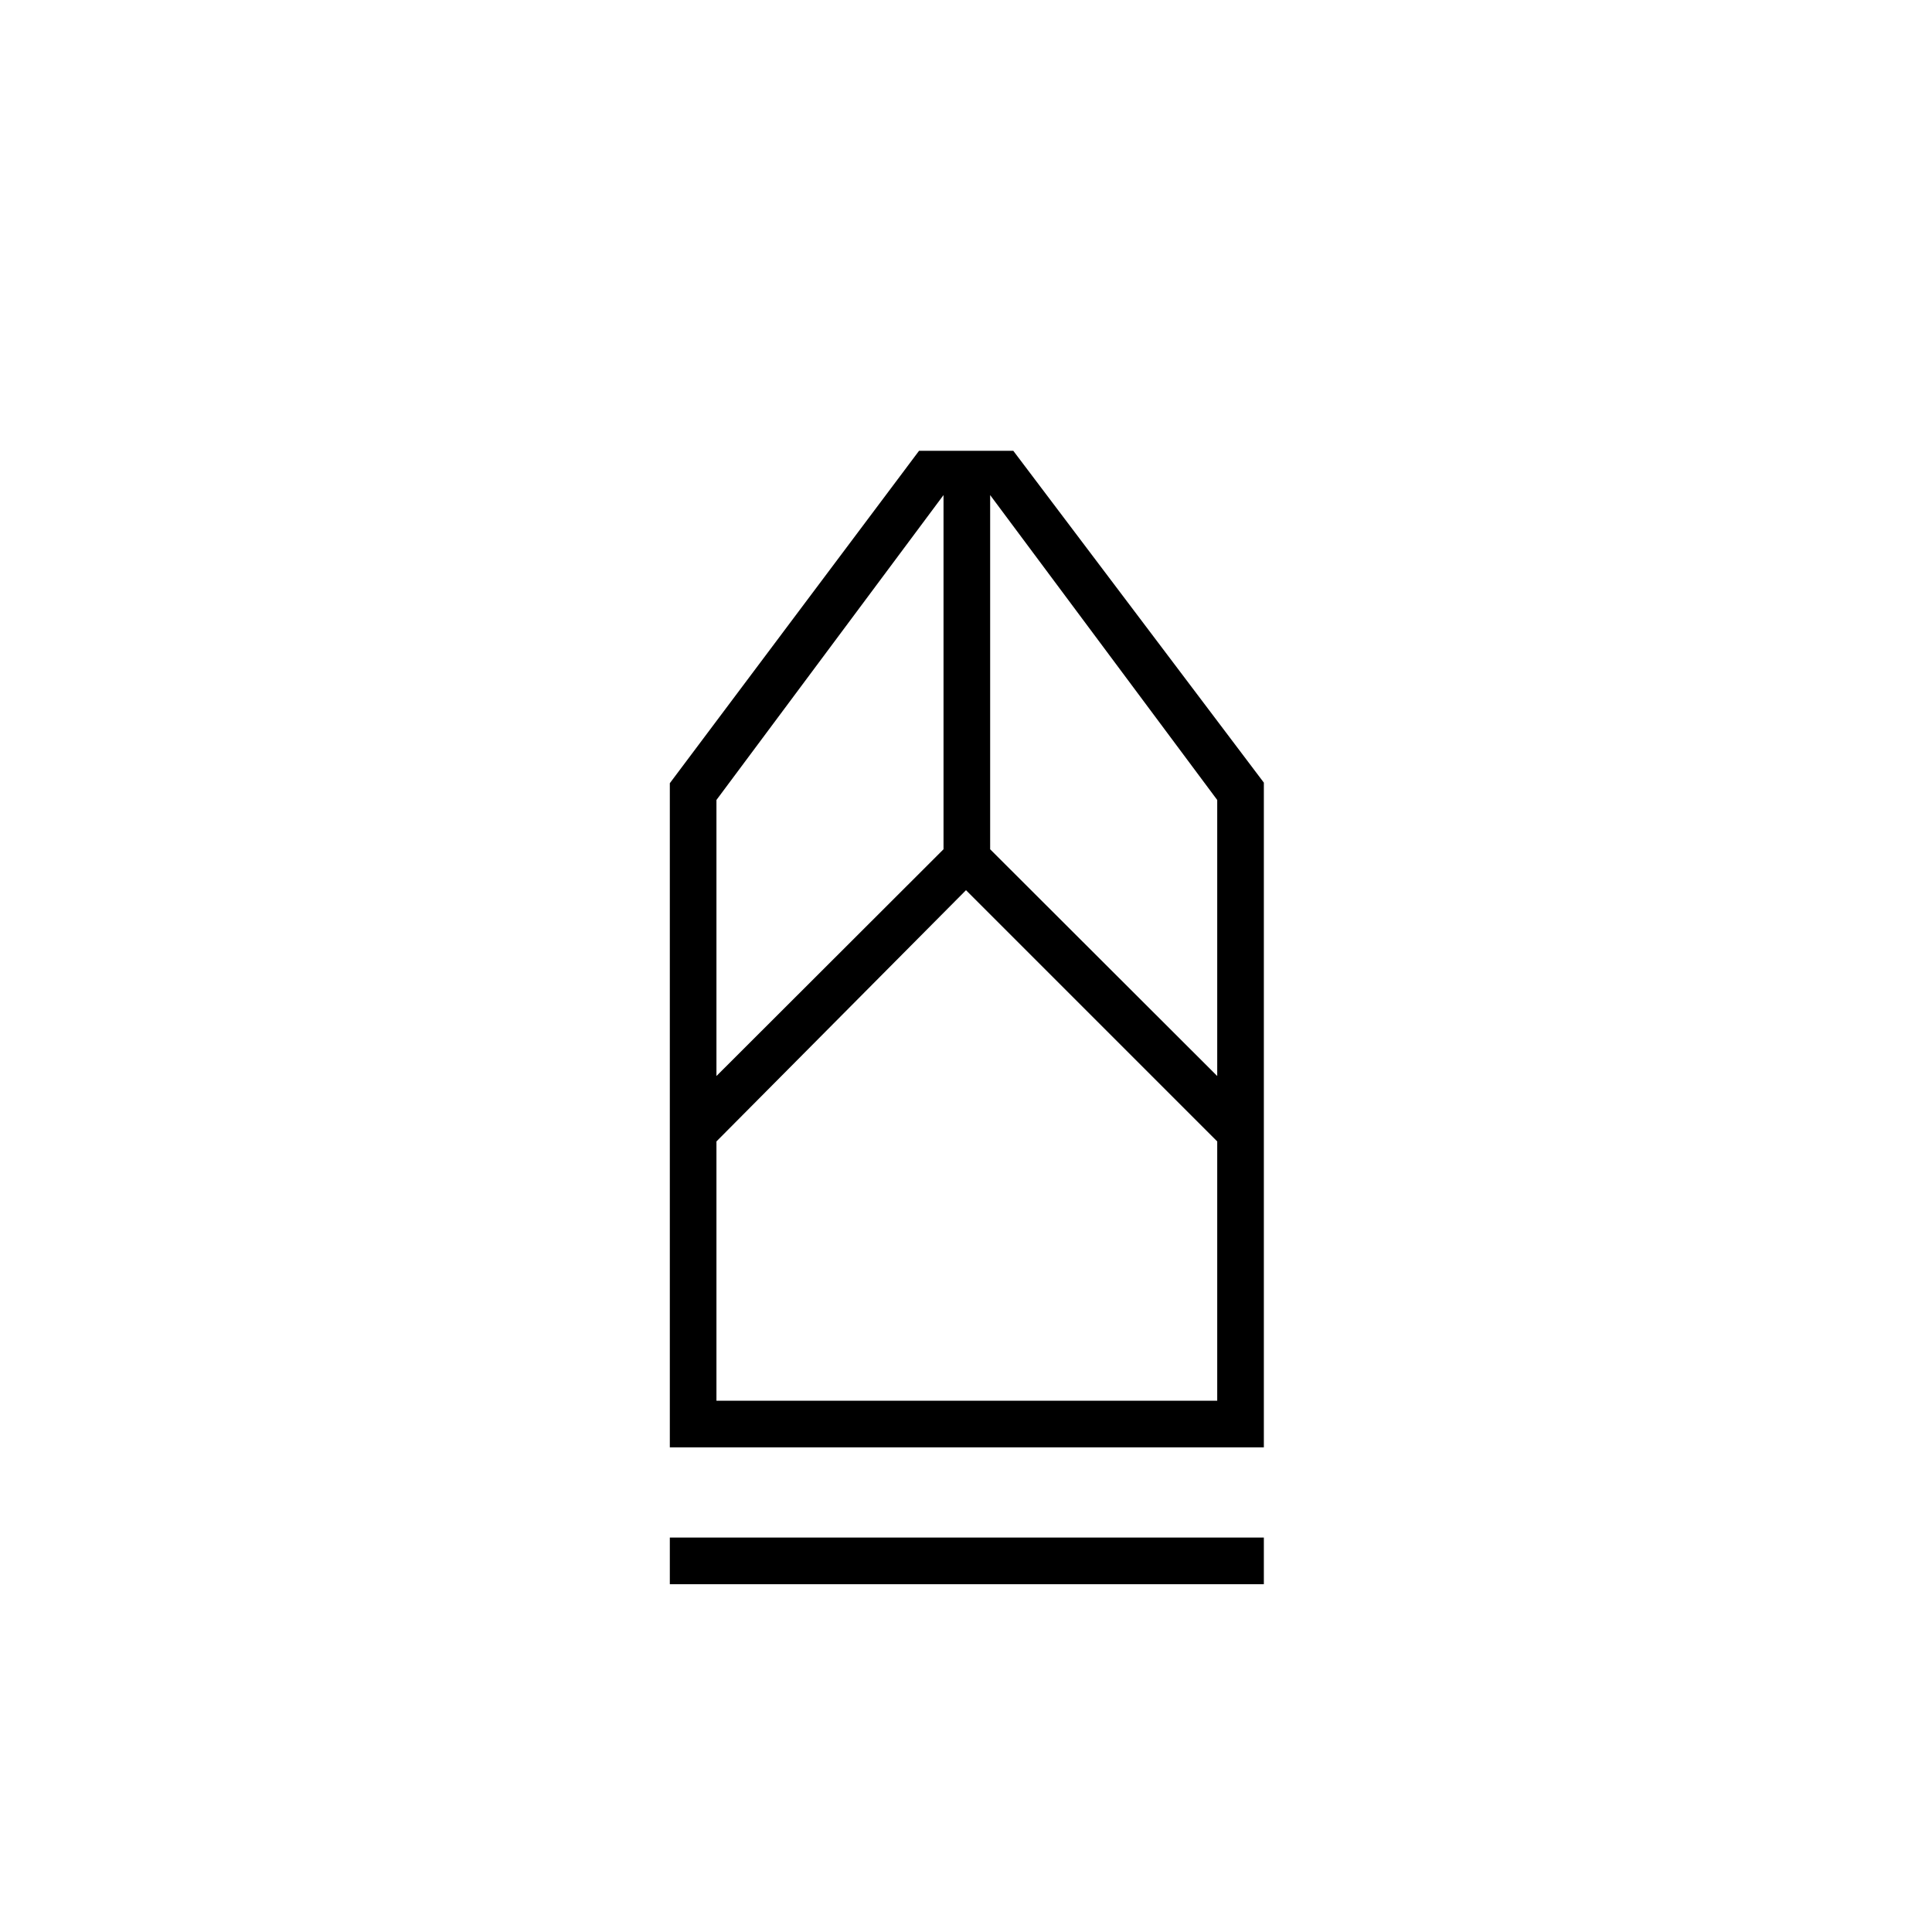 <svg xmlns="http://www.w3.org/2000/svg" height="40" viewBox="0 -960 960 960" width="40"><path d="M332.83-172.83V-196H628v23.17H332.83Zm0-68v-330L456.67-736h46.83L628-571.11v330.28H332.83ZM356-264h248.83v-128.83L480-517.67 356-392.83V-264Zm0-161.33L468.83-538v-176L356-562.5v137.17Zm248.83 0V-562.5L492-714v176l112.83 112.67Zm0 161.33H356 604.83Z"/></svg>